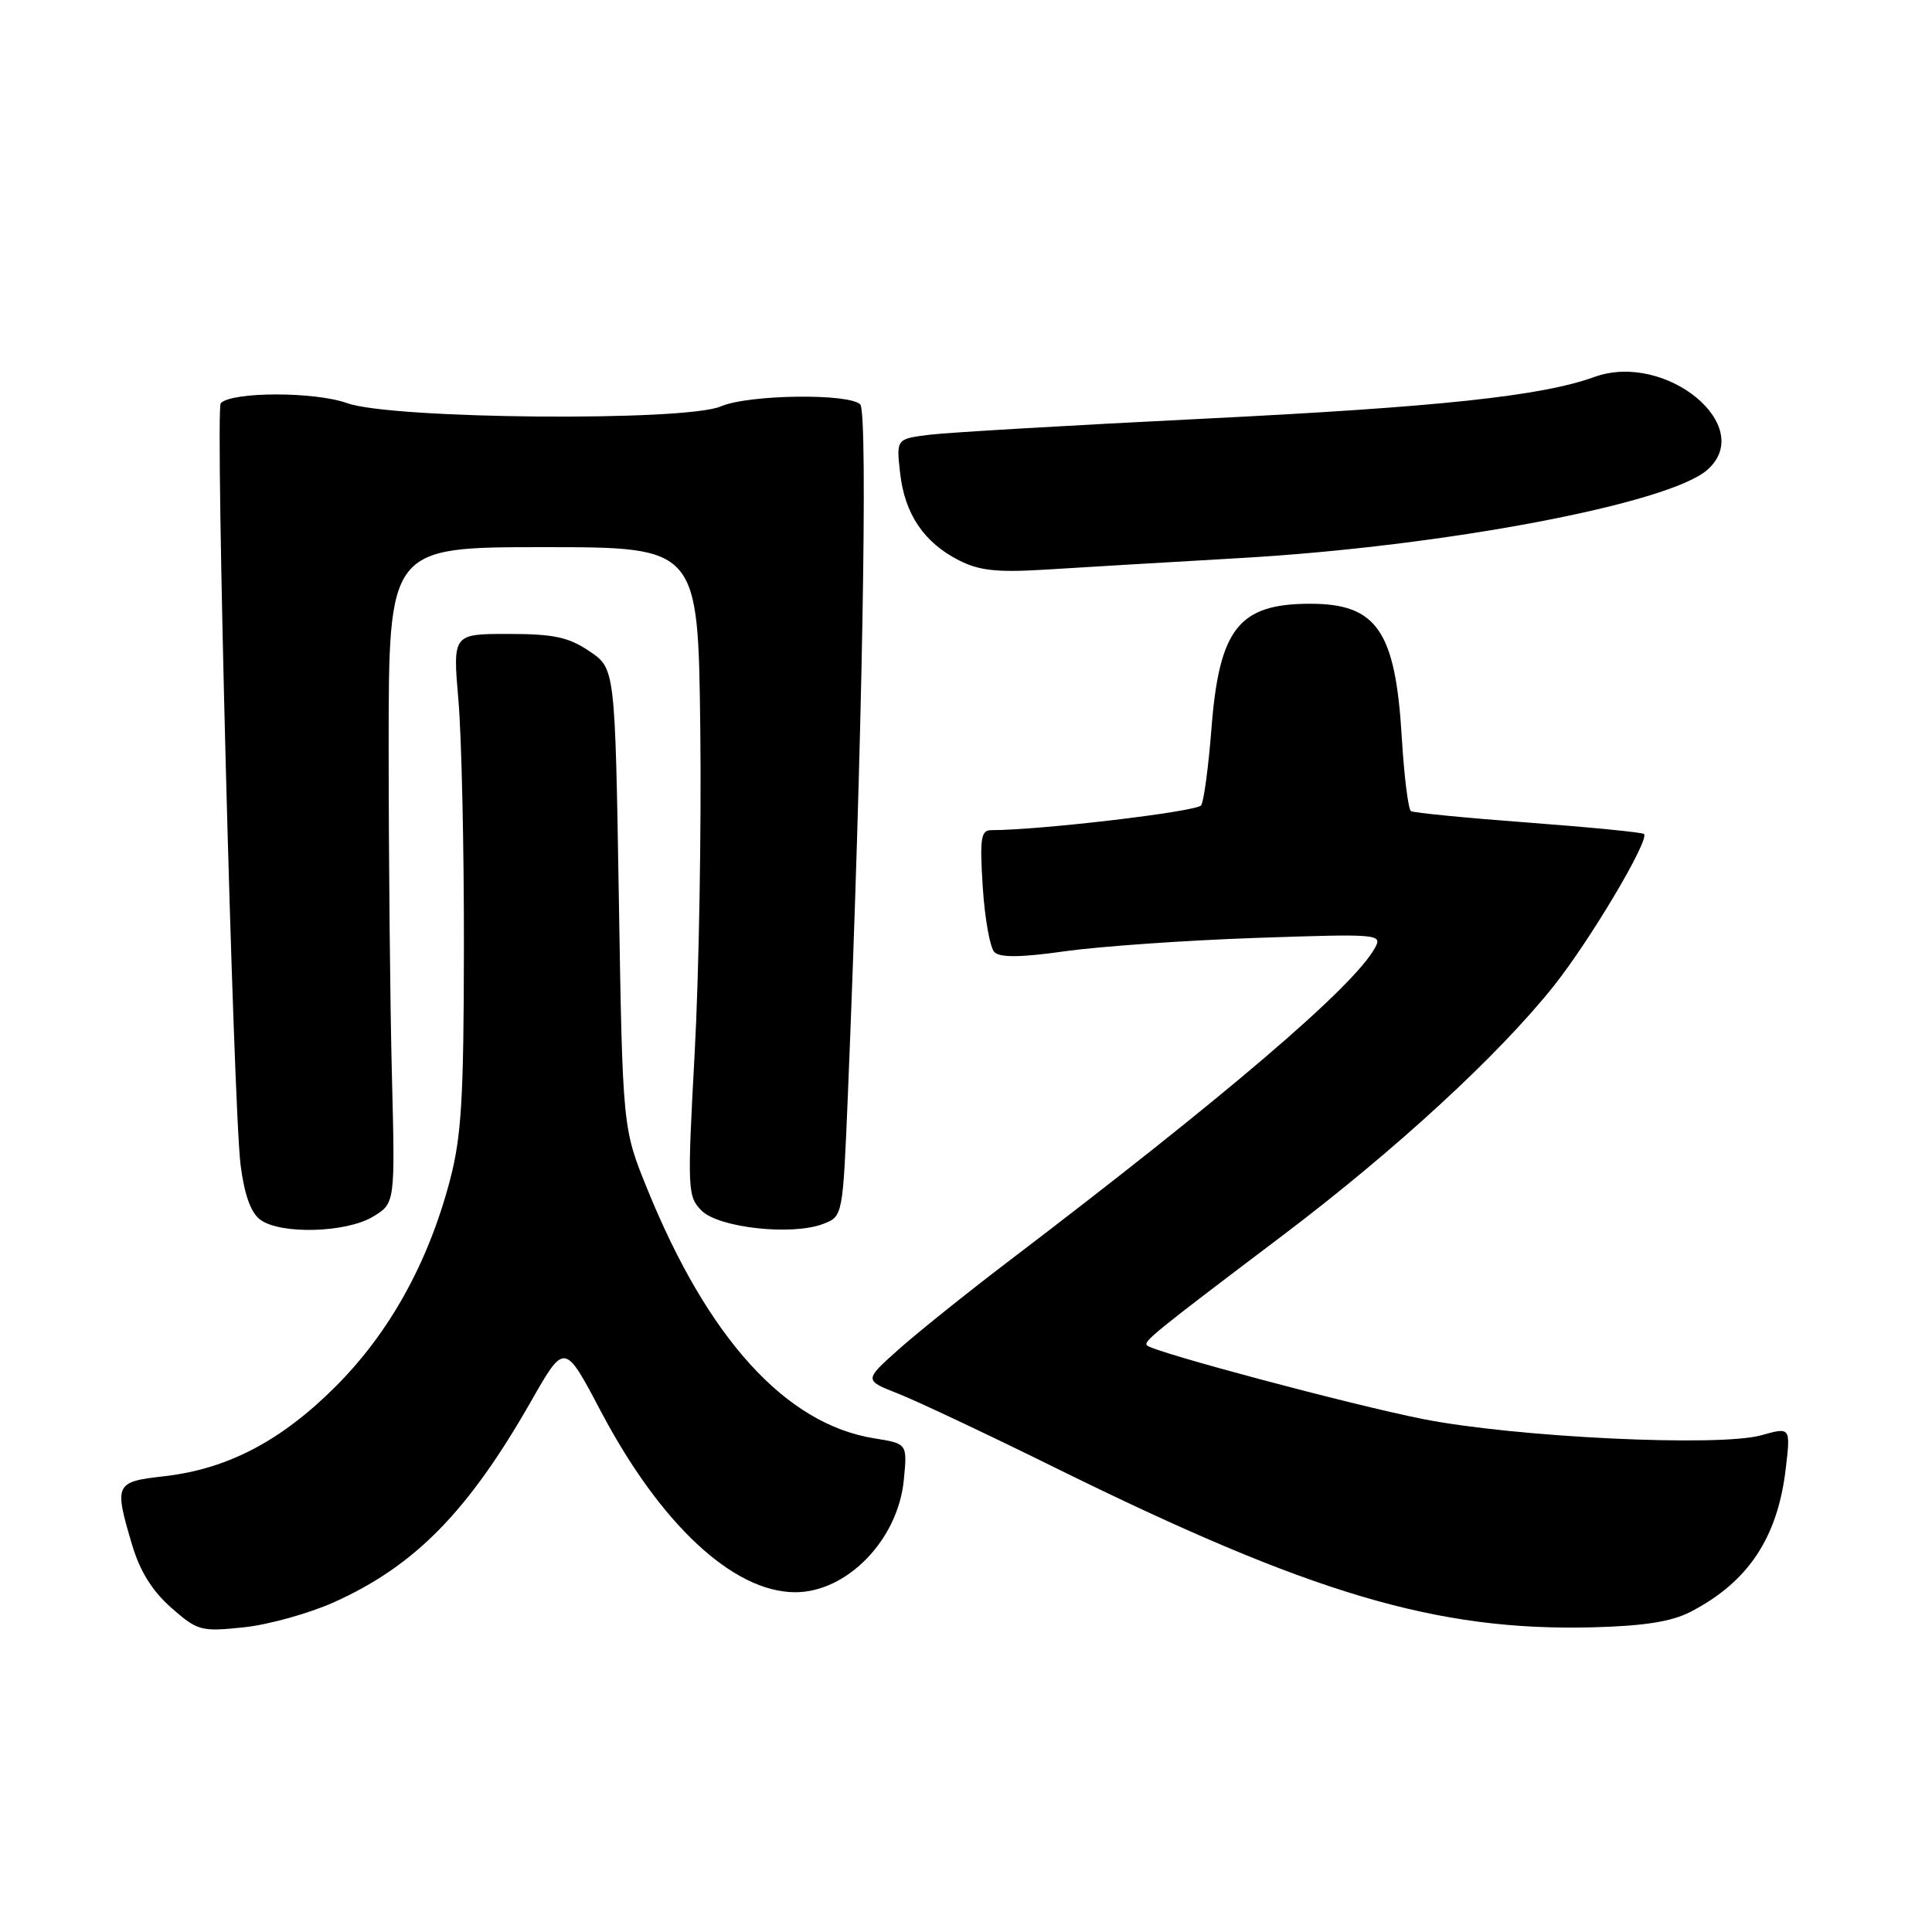 <?xml version="1.0" encoding="UTF-8" standalone="no"?>
<!DOCTYPE svg PUBLIC "-//W3C//DTD SVG 1.1//EN" "http://www.w3.org/Graphics/SVG/1.1/DTD/svg11.dtd" >
<svg xmlns="http://www.w3.org/2000/svg" xmlns:xlink="http://www.w3.org/1999/xlink" version="1.1" viewBox="0 0 256 256">
 <g >
 <path fill="currentColor"
d=" M 44.24 212.31 C 54.98 207.49 62.04 200.29 70.40 185.62 C 74.81 177.89 74.81 177.89 79.58 186.94 C 87.48 201.93 97.10 210.91 105.30 210.98 C 112.20 211.03 119.00 204.04 119.76 196.10 C 120.23 191.29 120.23 191.29 115.86 190.59 C 104.13 188.72 93.82 177.40 85.75 157.50 C 82.50 149.50 82.50 149.50 82.00 119.04 C 81.50 88.58 81.50 88.58 78.10 86.29 C 75.33 84.42 73.36 84.00 67.35 84.00 C 59.99 84.00 59.99 84.00 60.74 92.75 C 61.16 97.56 61.49 112.30 61.47 125.50 C 61.45 145.63 61.15 150.63 59.59 156.50 C 56.71 167.38 51.59 176.60 44.47 183.72 C 37.25 190.94 30.14 194.66 21.75 195.61 C 15.22 196.35 15.10 196.60 17.51 204.72 C 18.54 208.19 20.19 210.84 22.69 213.03 C 26.18 216.10 26.63 216.22 32.29 215.63 C 35.56 215.29 40.94 213.79 44.24 212.31 Z  M 224.00 213.58 C 231.65 209.62 235.54 203.77 236.62 194.62 C 237.27 189.09 237.27 189.09 233.38 190.18 C 227.76 191.75 200.71 190.45 188.50 188.02 C 179.04 186.14 153.06 179.21 152.01 178.29 C 151.43 177.78 152.66 176.78 169.91 163.74 C 184.91 152.40 198.60 139.80 205.90 130.62 C 210.71 124.58 218.61 111.27 217.84 110.51 C 217.63 110.29 210.74 109.62 202.54 109.00 C 194.34 108.39 187.33 107.70 186.96 107.48 C 186.60 107.25 186.05 102.83 185.74 97.65 C 184.90 83.59 182.43 80.00 173.61 80.00 C 164.14 80.00 161.55 83.29 160.52 96.59 C 160.13 101.59 159.52 106.15 159.16 106.71 C 158.63 107.54 137.84 110.00 131.35 110.00 C 129.97 110.00 129.81 111.07 130.22 117.55 C 130.49 121.71 131.18 125.58 131.76 126.16 C 132.51 126.91 135.30 126.87 141.16 126.04 C 145.75 125.40 157.09 124.60 166.37 124.28 C 182.72 123.72 183.20 123.76 182.19 125.60 C 179.34 130.77 162.66 145.04 133.50 167.23 C 128.00 171.42 121.47 176.66 119.00 178.87 C 114.50 182.89 114.50 182.89 119.00 184.66 C 121.47 185.63 130.93 190.09 140.00 194.57 C 173.75 211.21 190.36 216.14 211.00 215.63 C 217.85 215.45 221.48 214.88 224.00 213.58 Z  M 49.43 161.21 C 52.36 159.43 52.36 159.43 51.93 142.47 C 51.69 133.13 51.50 113.58 51.50 99.00 C 51.50 72.50 51.50 72.50 72.00 72.50 C 92.50 72.50 92.50 72.50 92.79 96.50 C 92.95 109.70 92.62 129.04 92.05 139.48 C 91.06 157.71 91.10 158.54 92.97 160.42 C 95.26 162.70 104.98 163.76 109.09 162.17 C 111.68 161.17 111.68 161.17 112.35 145.04 C 114.24 99.18 115.04 54.64 113.99 53.59 C 112.49 52.09 99.17 52.27 95.51 53.85 C 90.79 55.88 51.91 55.54 46.00 53.42 C 41.71 51.88 30.79 51.88 29.25 53.42 C 28.49 54.18 30.90 146.65 31.88 154.38 C 32.39 158.35 33.24 160.71 34.51 161.63 C 37.20 163.60 45.90 163.35 49.43 161.21 Z  M 164.45 73.94 C 191.38 72.39 221.19 66.74 226.25 62.24 C 232.77 56.45 220.69 46.54 211.26 49.95 C 204.25 52.49 190.62 53.94 159.50 55.48 C 141.90 56.35 125.53 57.31 123.13 57.61 C 118.76 58.16 118.76 58.16 119.27 62.69 C 119.88 68.11 122.42 71.88 127.05 74.24 C 129.76 75.62 132.12 75.87 138.48 75.48 C 142.89 75.20 154.58 74.51 164.45 73.94 Z "/>
</g>
</svg>